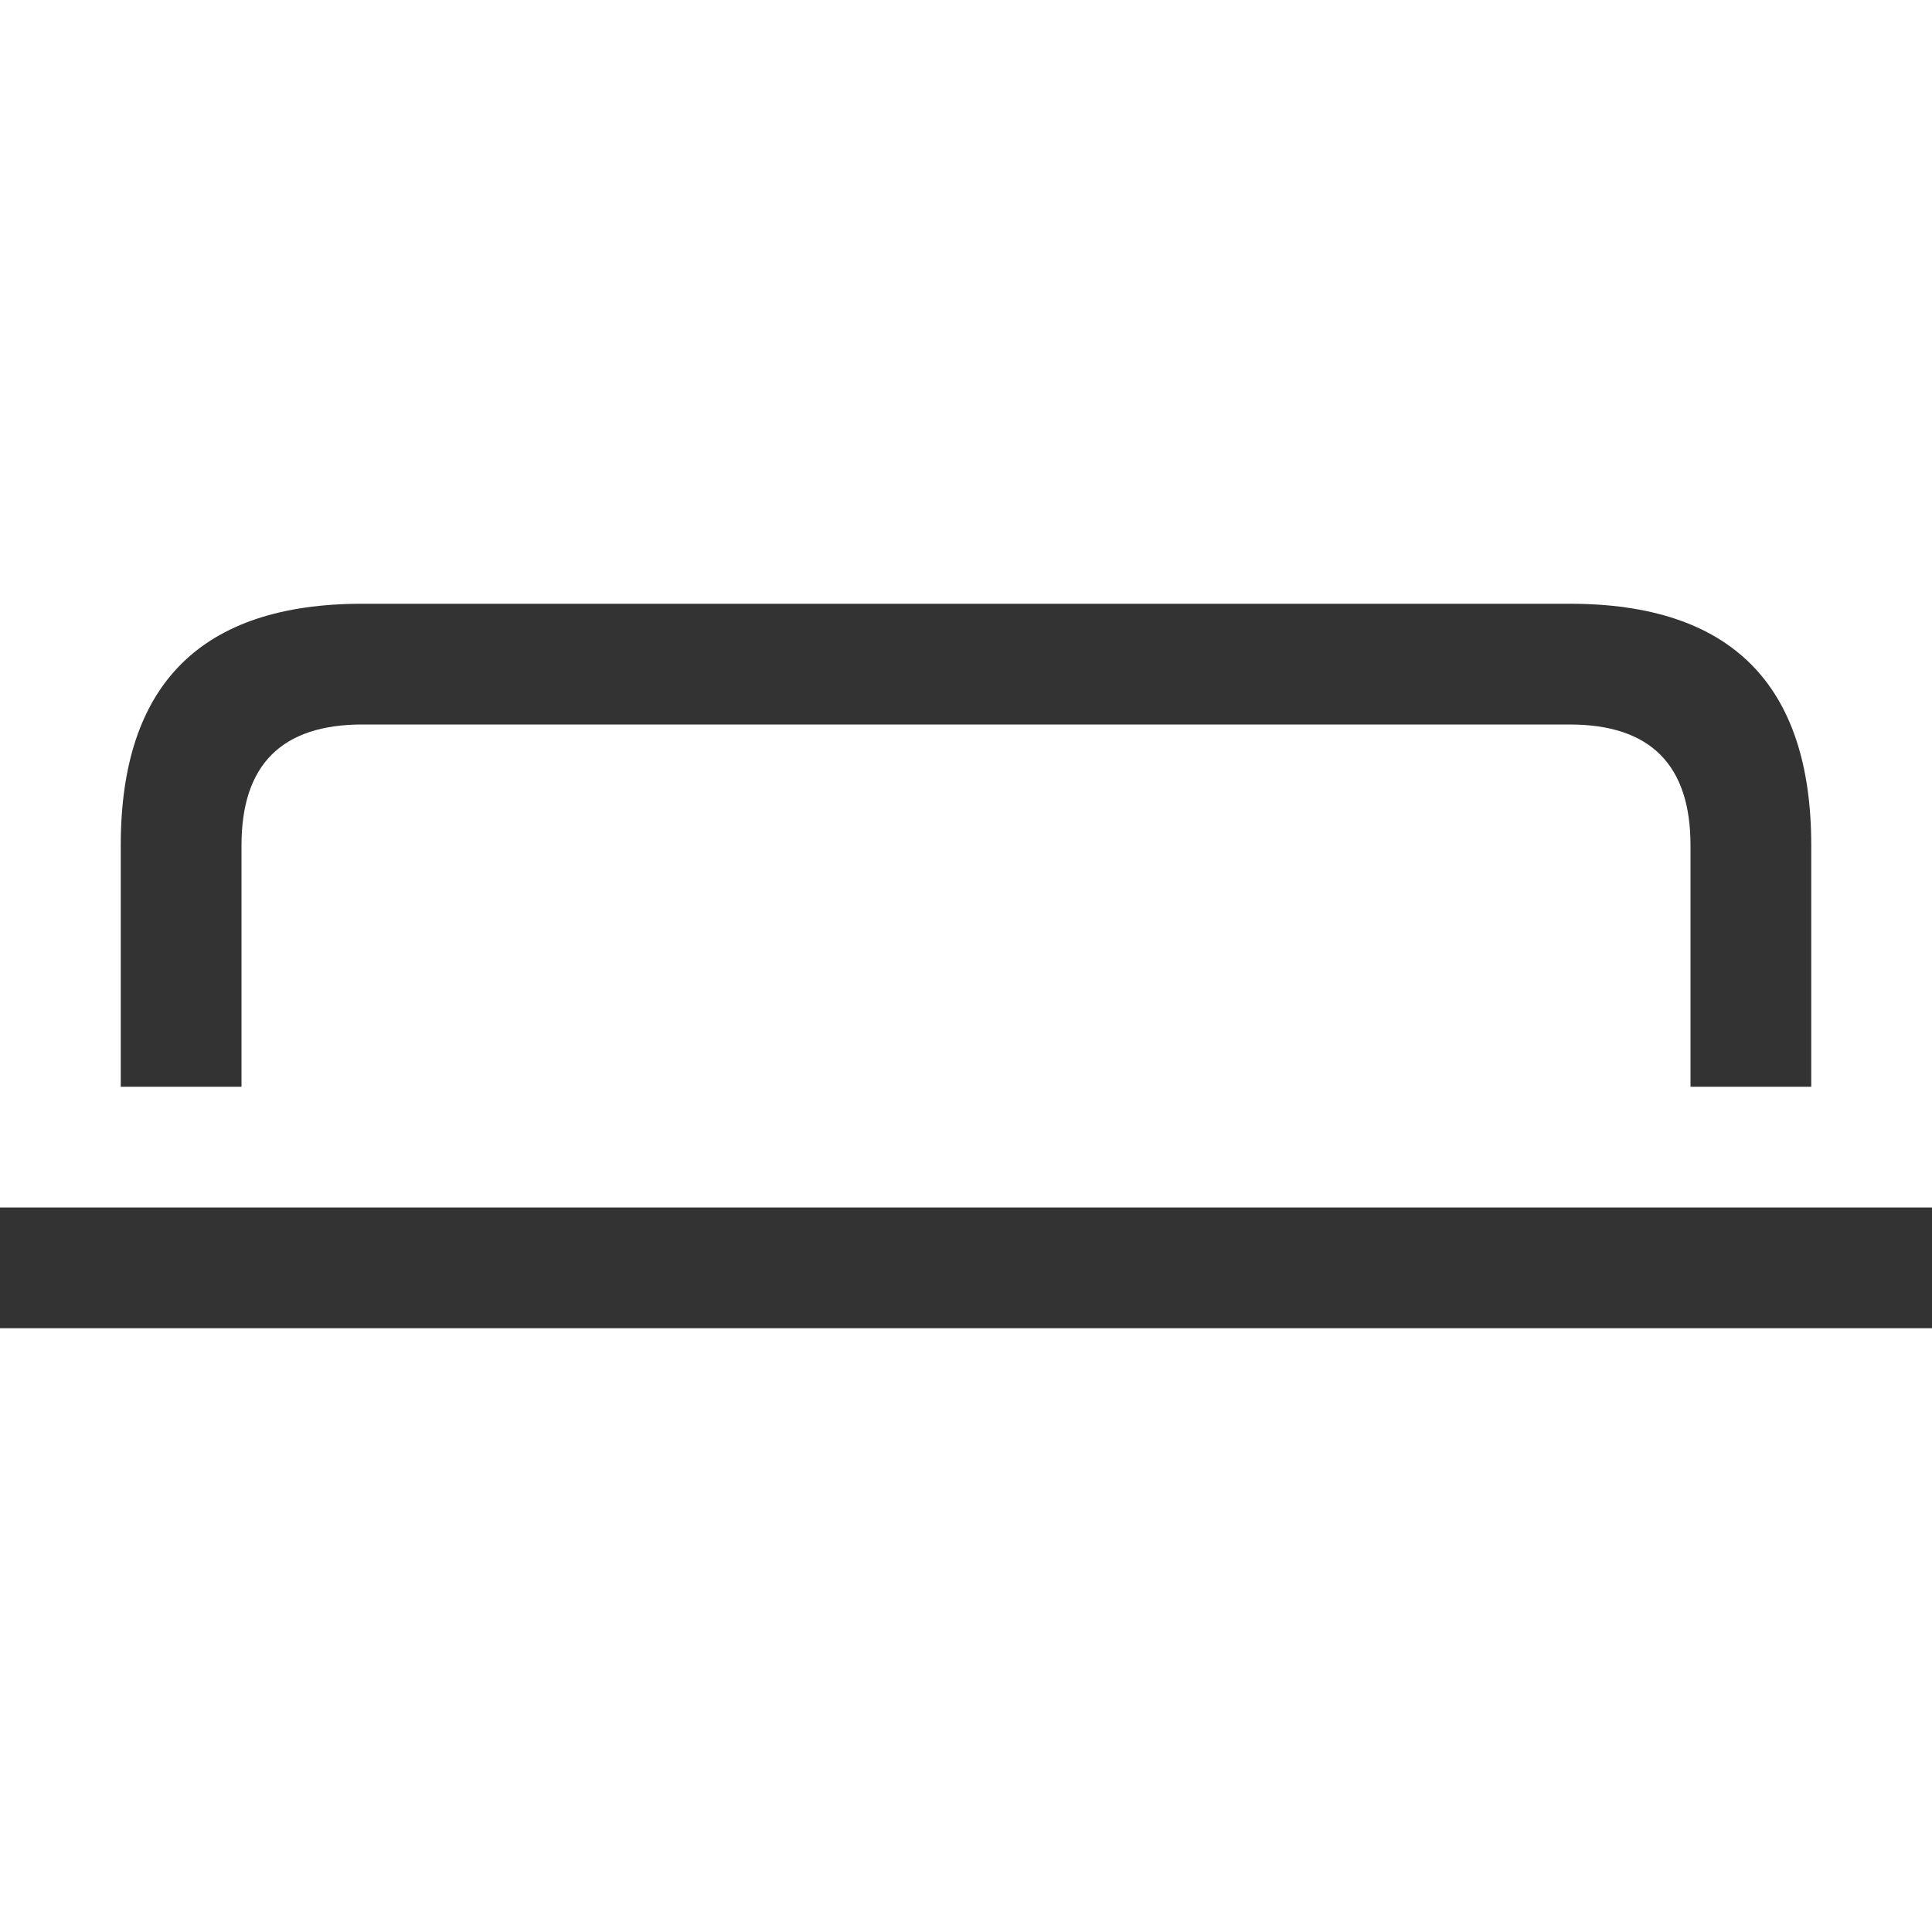 <svg viewBox="0 0 16 16" width="16" height="16" xmlns="http://www.w3.org/2000/svg">
  <style>
    .ac-color {
      fill: #333;
    }
  </style>
  <path d="M 0 10 L 16 10 L 16 11 L 0 11 L 0 10 M 1 9 L 2 9 L 2 7 Q 2 6 3 6 L 13 6 Q 14 6 14 7 L 14 9 L 15 9 L 15 7 Q 15 5 13 5 L 3 5 Q 1 5 1 7 L 1 9" class="ac-color"></path>
</svg>
